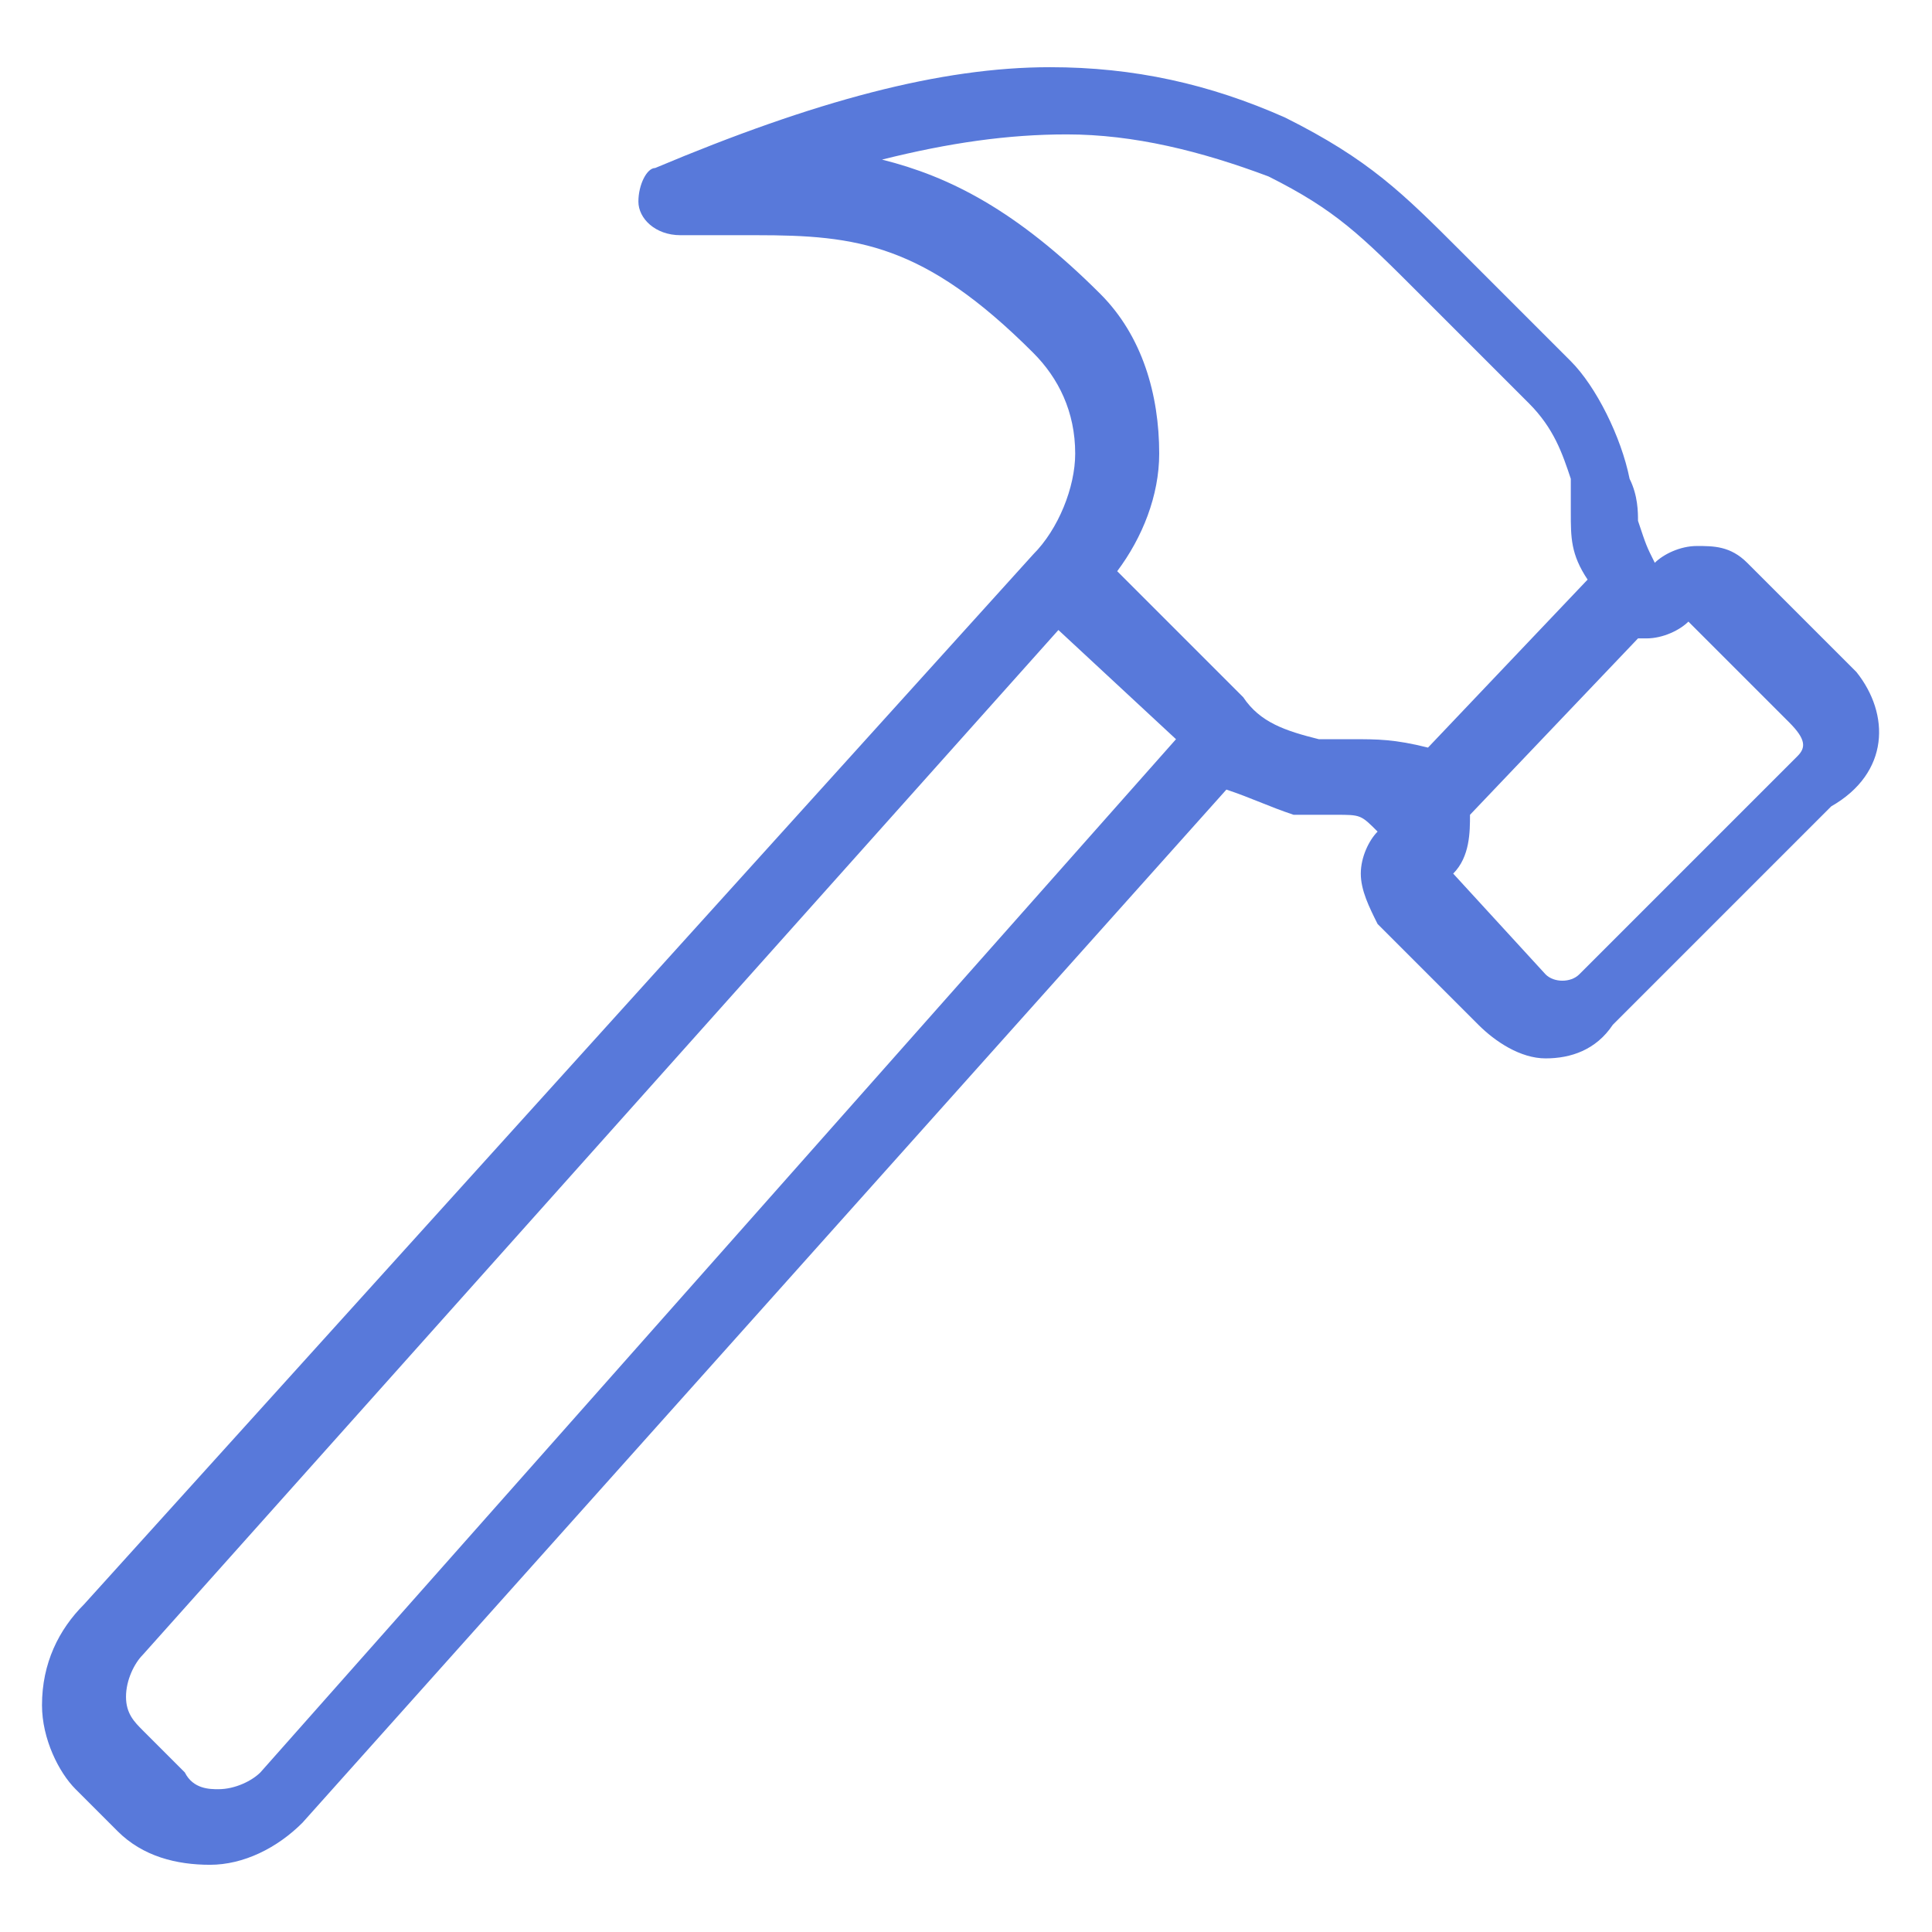 <svg enable-background="new 0 0 23 23" viewBox="0 0 23 23" xmlns="http://www.w3.org/2000/svg"><path d="m22.1 8-1.3-1.3c-.2-.2-.4-.2-.6-.2s-.4.1-.5.2c-.1-.2-.1-.2-.2-.5 0-.1 0-.3-.1-.5-.1-.5-.4-1.1-.7-1.4l-1.3-1.3c-.7-.7-1.1-1.1-2.1-1.6-.9-.4-1.8-.6-2.8-.6-1.3 0-2.8.4-4.7 1.2-.1 0-.2.2-.2.4s.2.4.5.4h.5.4c1.2 0 2 .1 3.3 1.4.3.3.5.7.5 1.2 0 .4-.2.9-.5 1.2l-11.3 12.5c-.3.3-.5.7-.5 1.2 0 .4.2.8.4 1l.5.5c.3.3.7.4 1.1.4.4 0 .8-.2 1.1-.5l11-12.3c.3.1.5.2.8.3h.5c.3 0 .3 0 .5.2-.1.1-.2.3-.2.5s.1.4.2.6l1.2 1.2c.2.2.5.4.8.4s.6-.1.8-.4l2.6-2.6c.7-.4.7-1.1.3-1.6zm-19 13.1c-.1.1-.3.2-.5.2-.1 0-.3 0-.4-.2l-.5-.5c-.1-.1-.2-.2-.2-.4s.1-.4.2-.5l10.9-12.2 1.4 1.3zm13-12.3c-.1 0-.2 0-.4 0-.4-.1-.7-.2-.9-.5l-1.5-1.5c.3-.4.5-.9.5-1.4 0-.7-.2-1.4-.7-1.9-1-1-1.8-1.4-2.6-1.6.8-.2 1.5-.3 2.2-.3.8 0 1.6.2 2.4.5.8.4 1.1.7 1.8 1.4l1.3 1.3c.3.3.4.6.5.9v.4c0 .3 0 .5.2.8l-1.9 2c-.4-.1-.6-.1-.9-.1zm5.3.2-2.6 2.6c-.1.1-.3.1-.4 0l-1.1-1.2c.2-.2.2-.5.2-.7l2-2.1h.1c.2 0 .4-.1.5-.2l1.2 1.2c.2.2.2.3.1.4z" fill="#5879da"/></svg>
